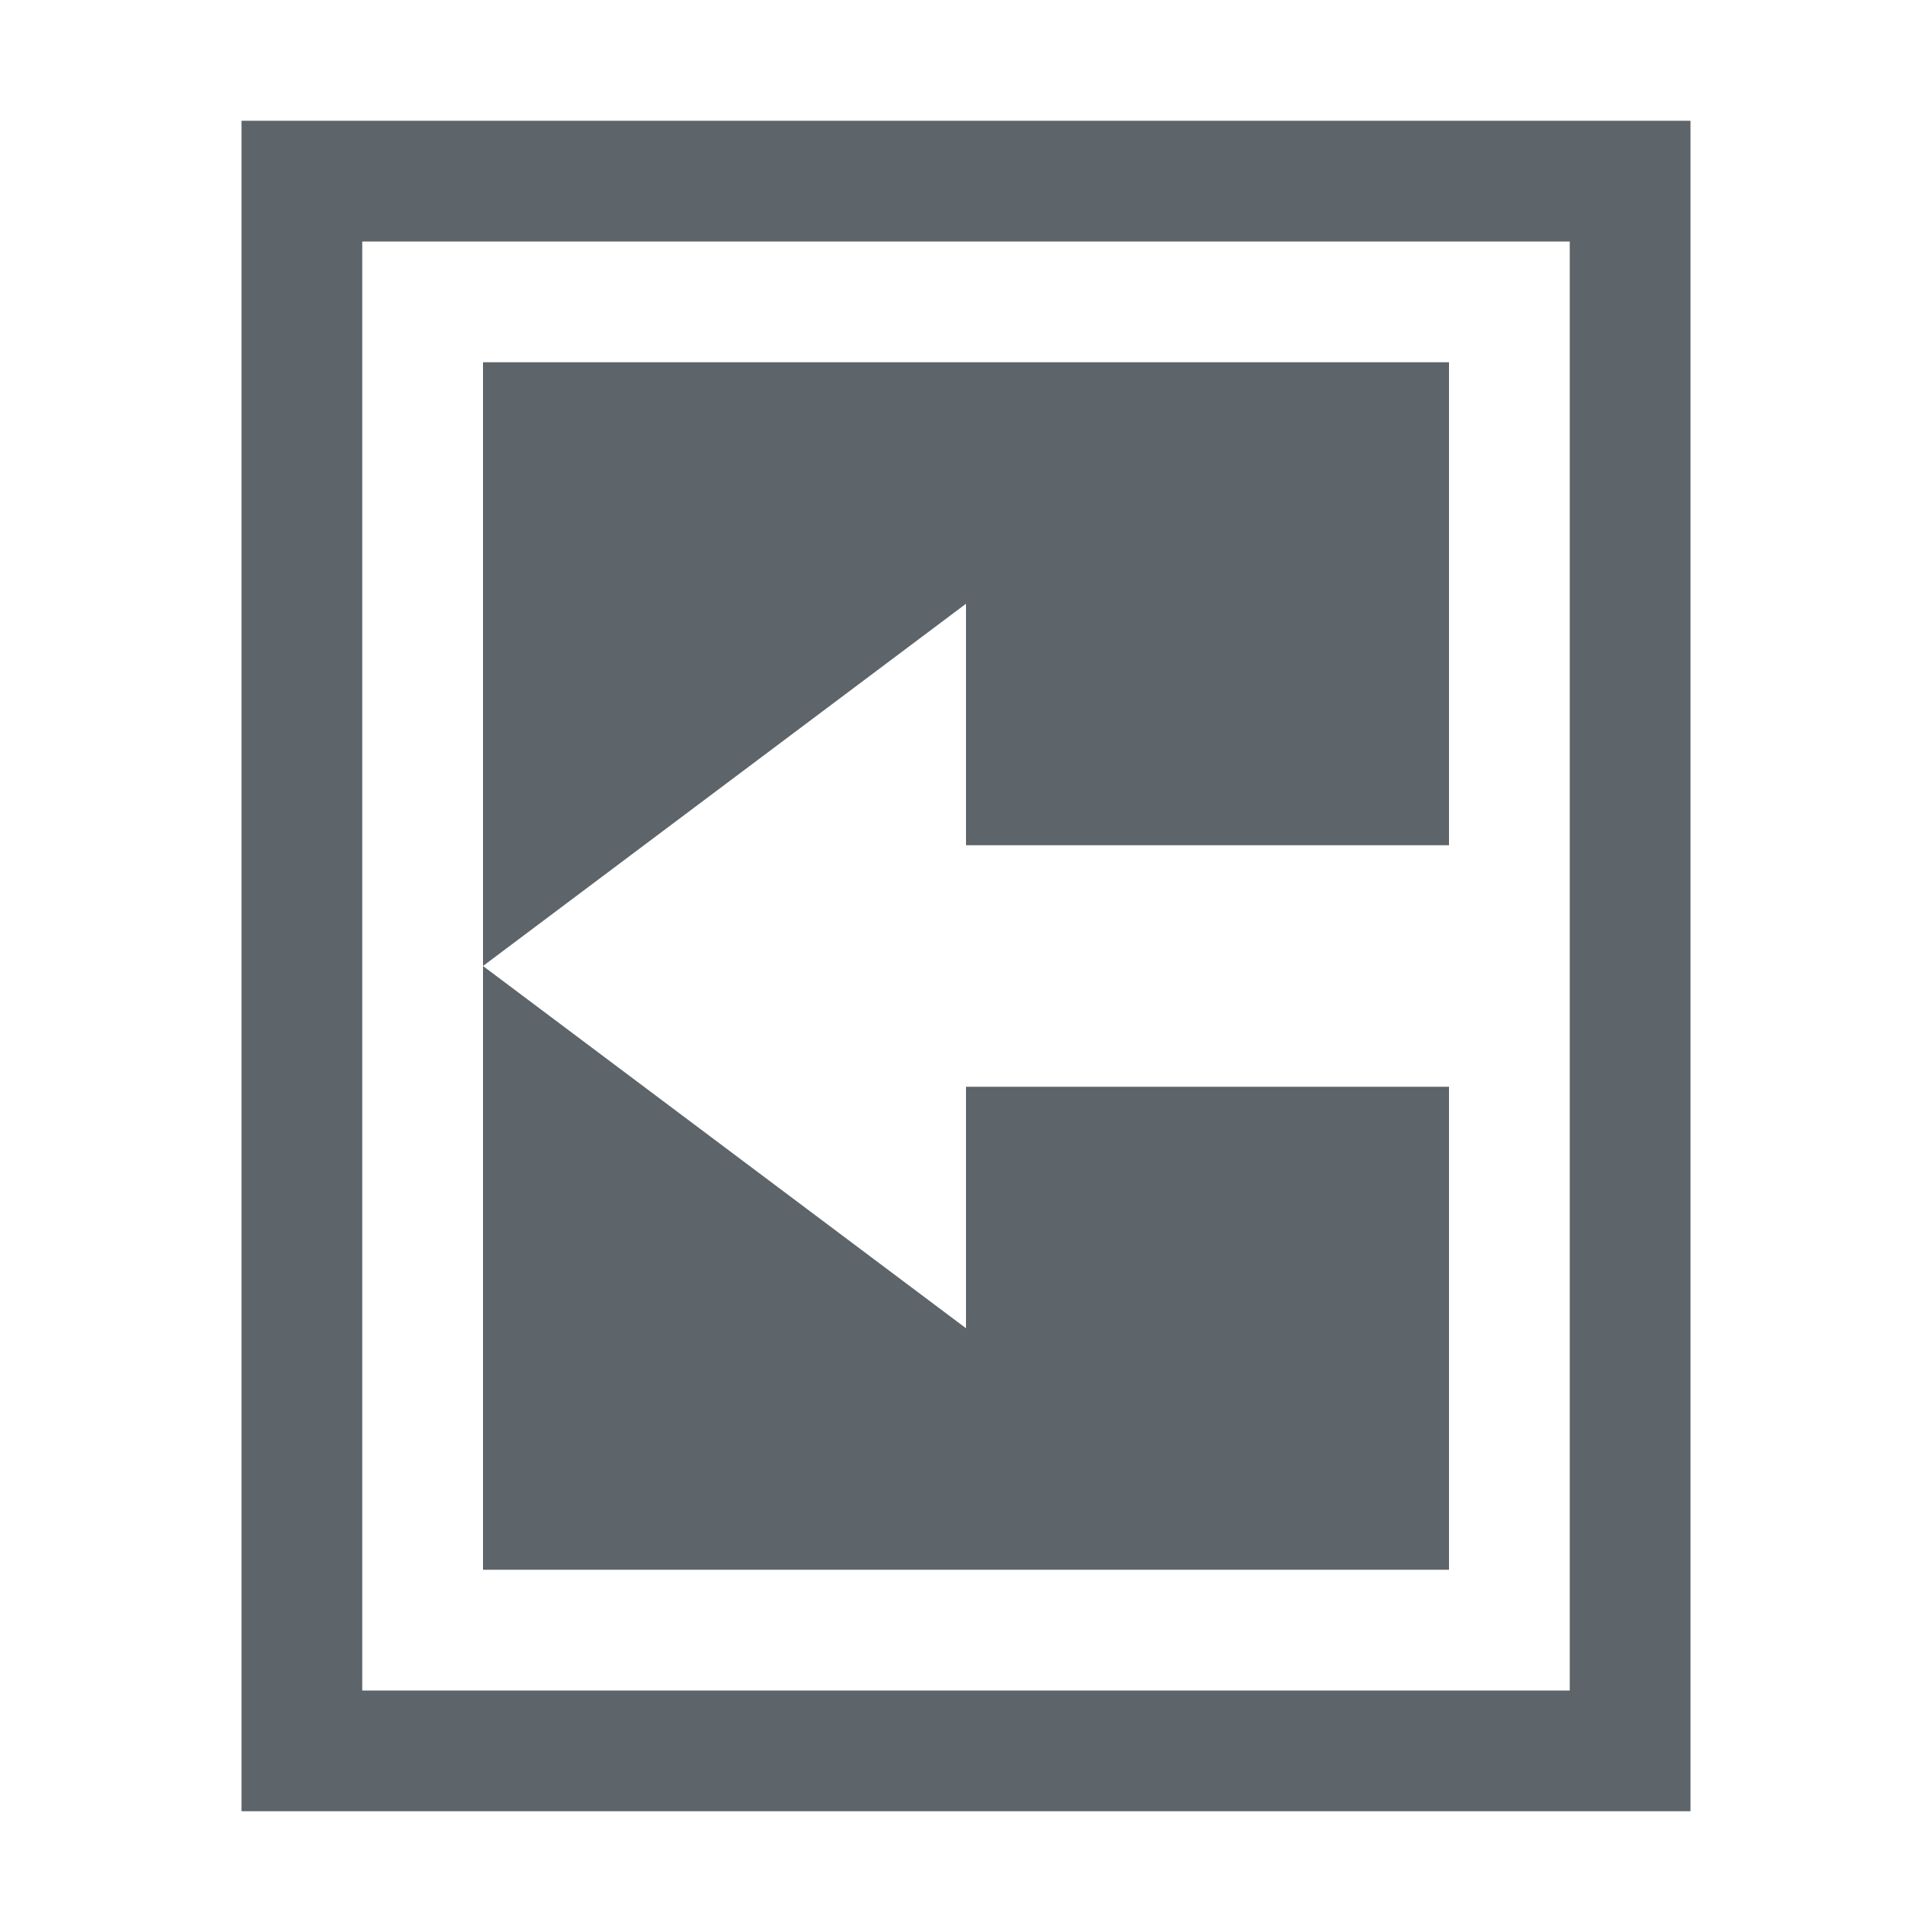 <svg xmlns="http://www.w3.org/2000/svg" height="16" width="16" enable-background="new"><defs><filter id="a" color-interpolation-filters="sRGB"><feBlend in2="BackgroundImage" mode="darken"/></filter></defs><path style="marker:none" d="M2 1v14h12V1H2zm1 1h10v12H3V2zm1 1v5l4-3v2h4V3H4zm0 5v5h8V9H8v2L4 8z" color="#5d656b" overflow="visible" fill="#5d656b" enable-background="accumulate"/></svg>